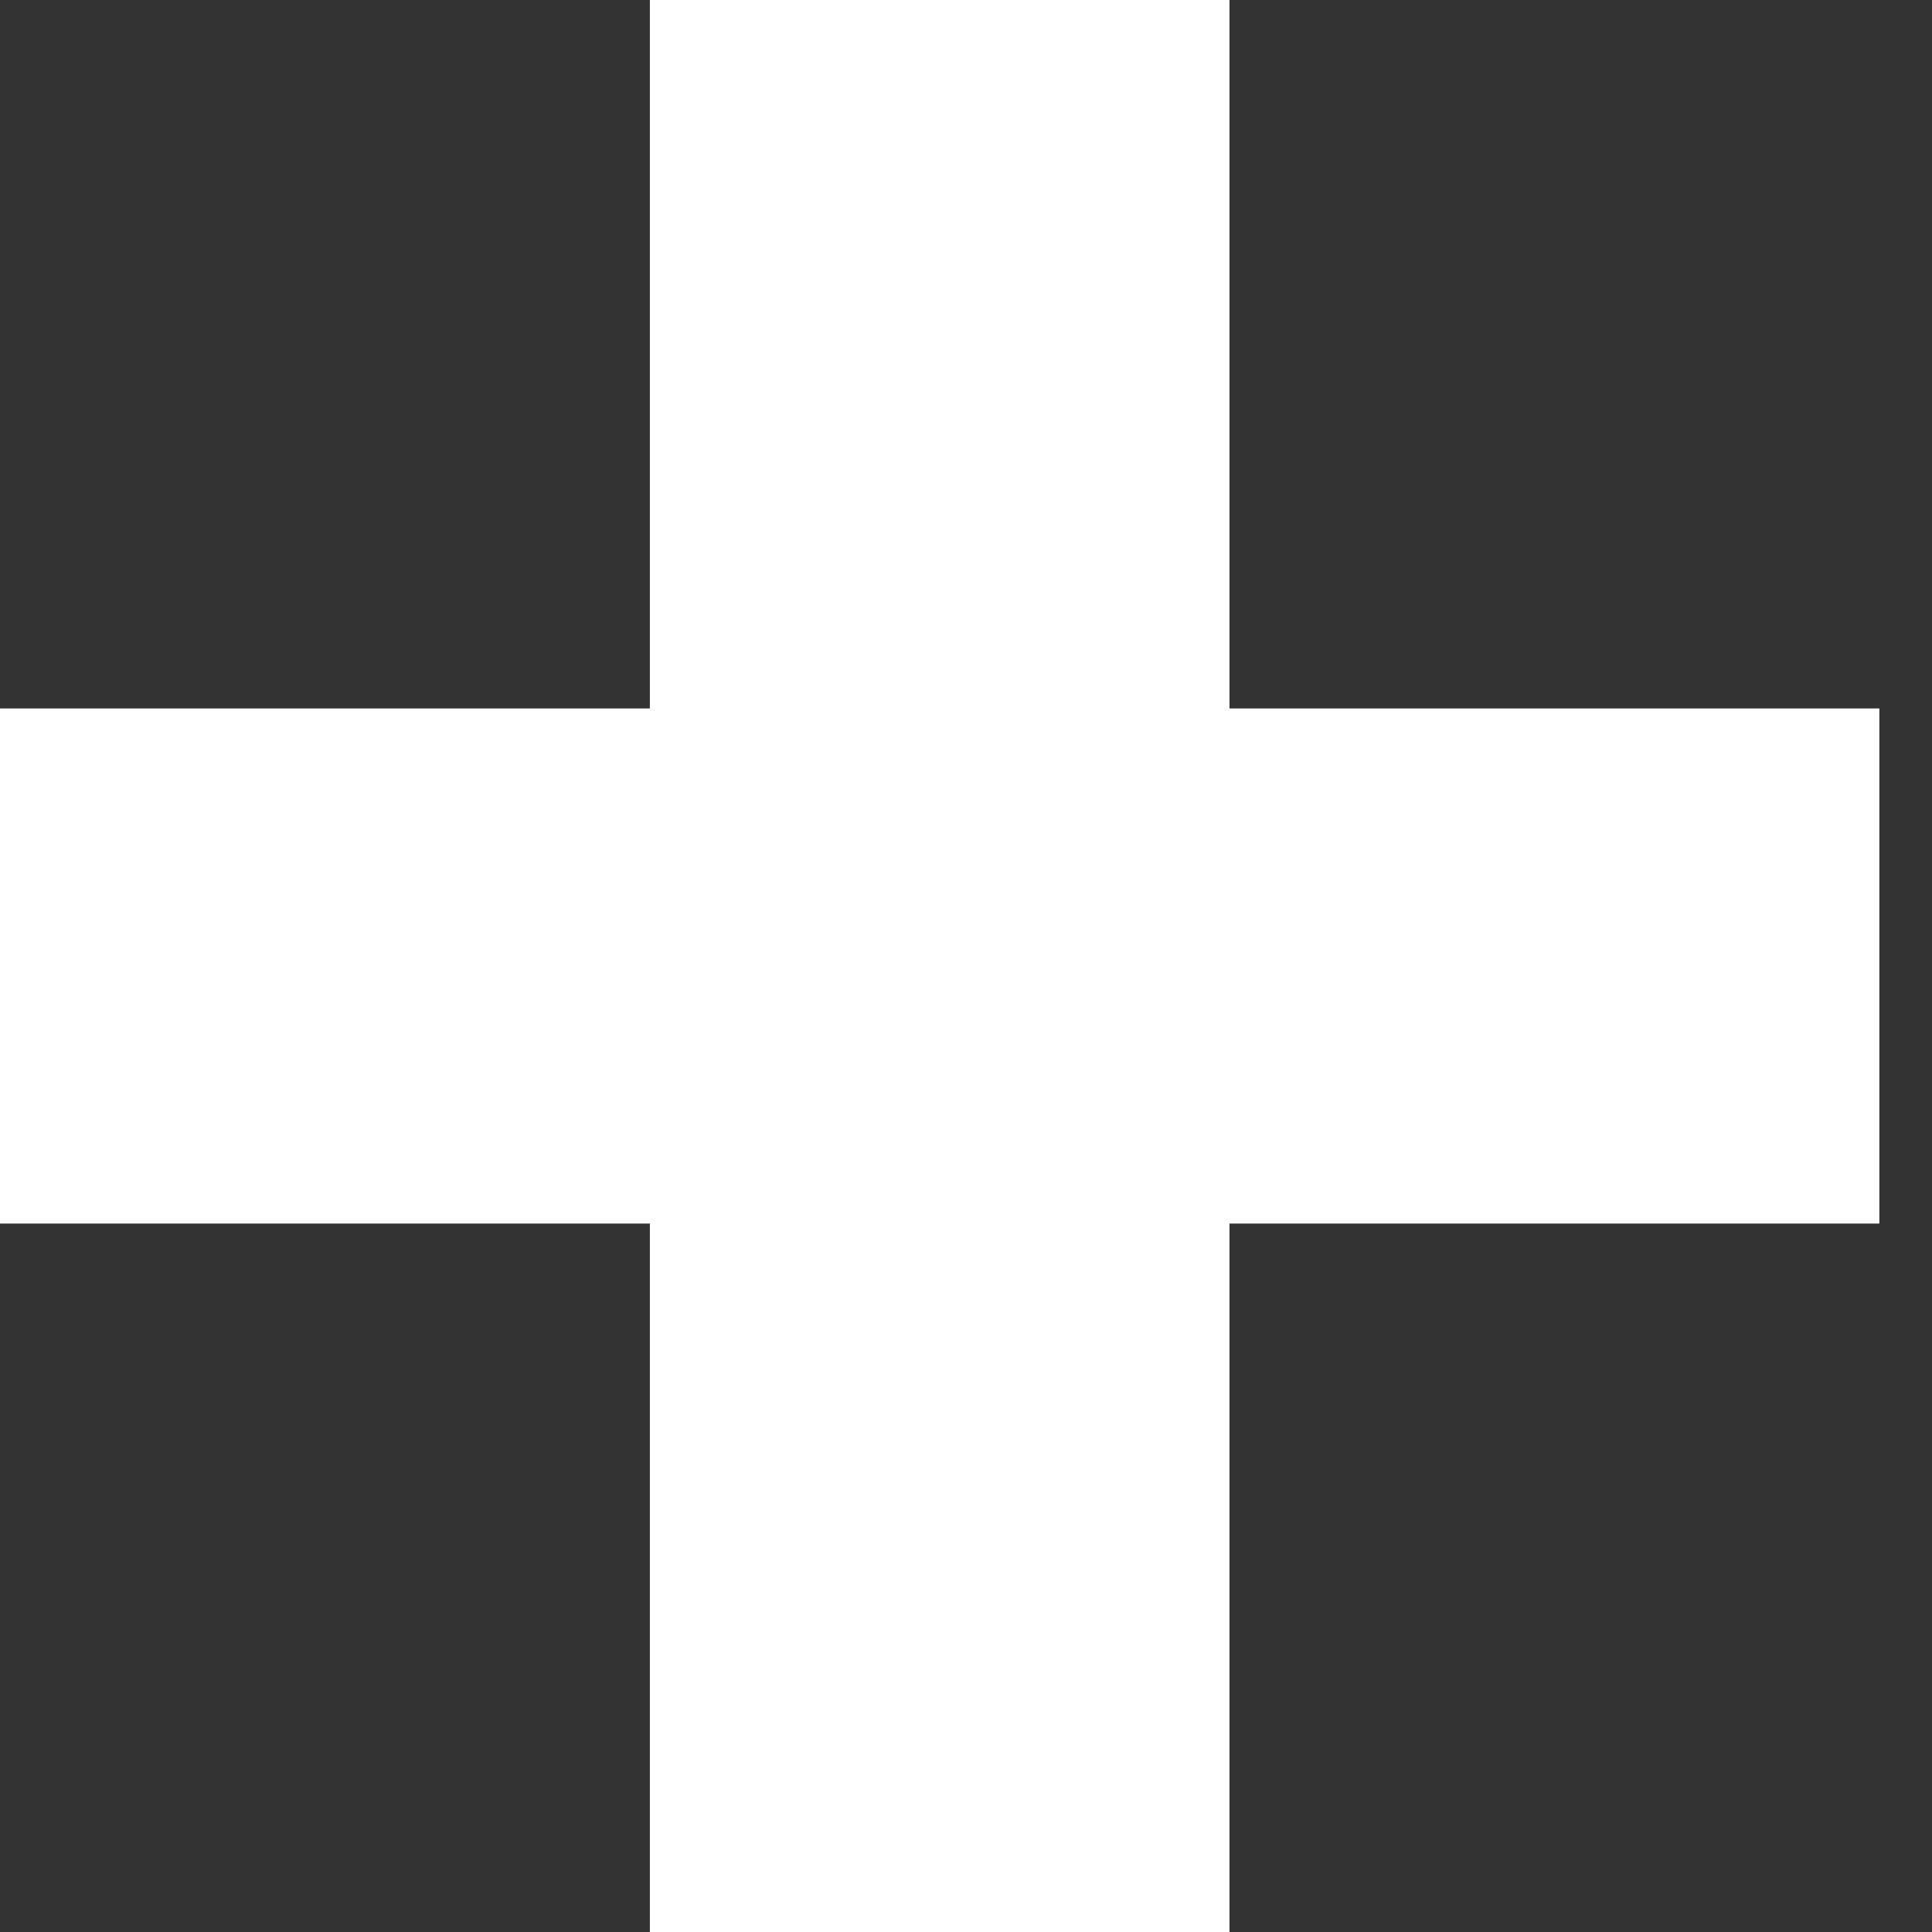 <svg width="16" height="16" viewBox="0 0 16 16" fill="none" xmlns="http://www.w3.org/2000/svg">
<rect x="0" y="0" width="16" height="16" fill="#333333" stroke="none"/>
<path d="M15.564 5.867V10.133H10.182V16H5.382V10.133H0V5.867H5.382V0H10.182V5.867H15.564Z" fill="white"/>
</svg>

